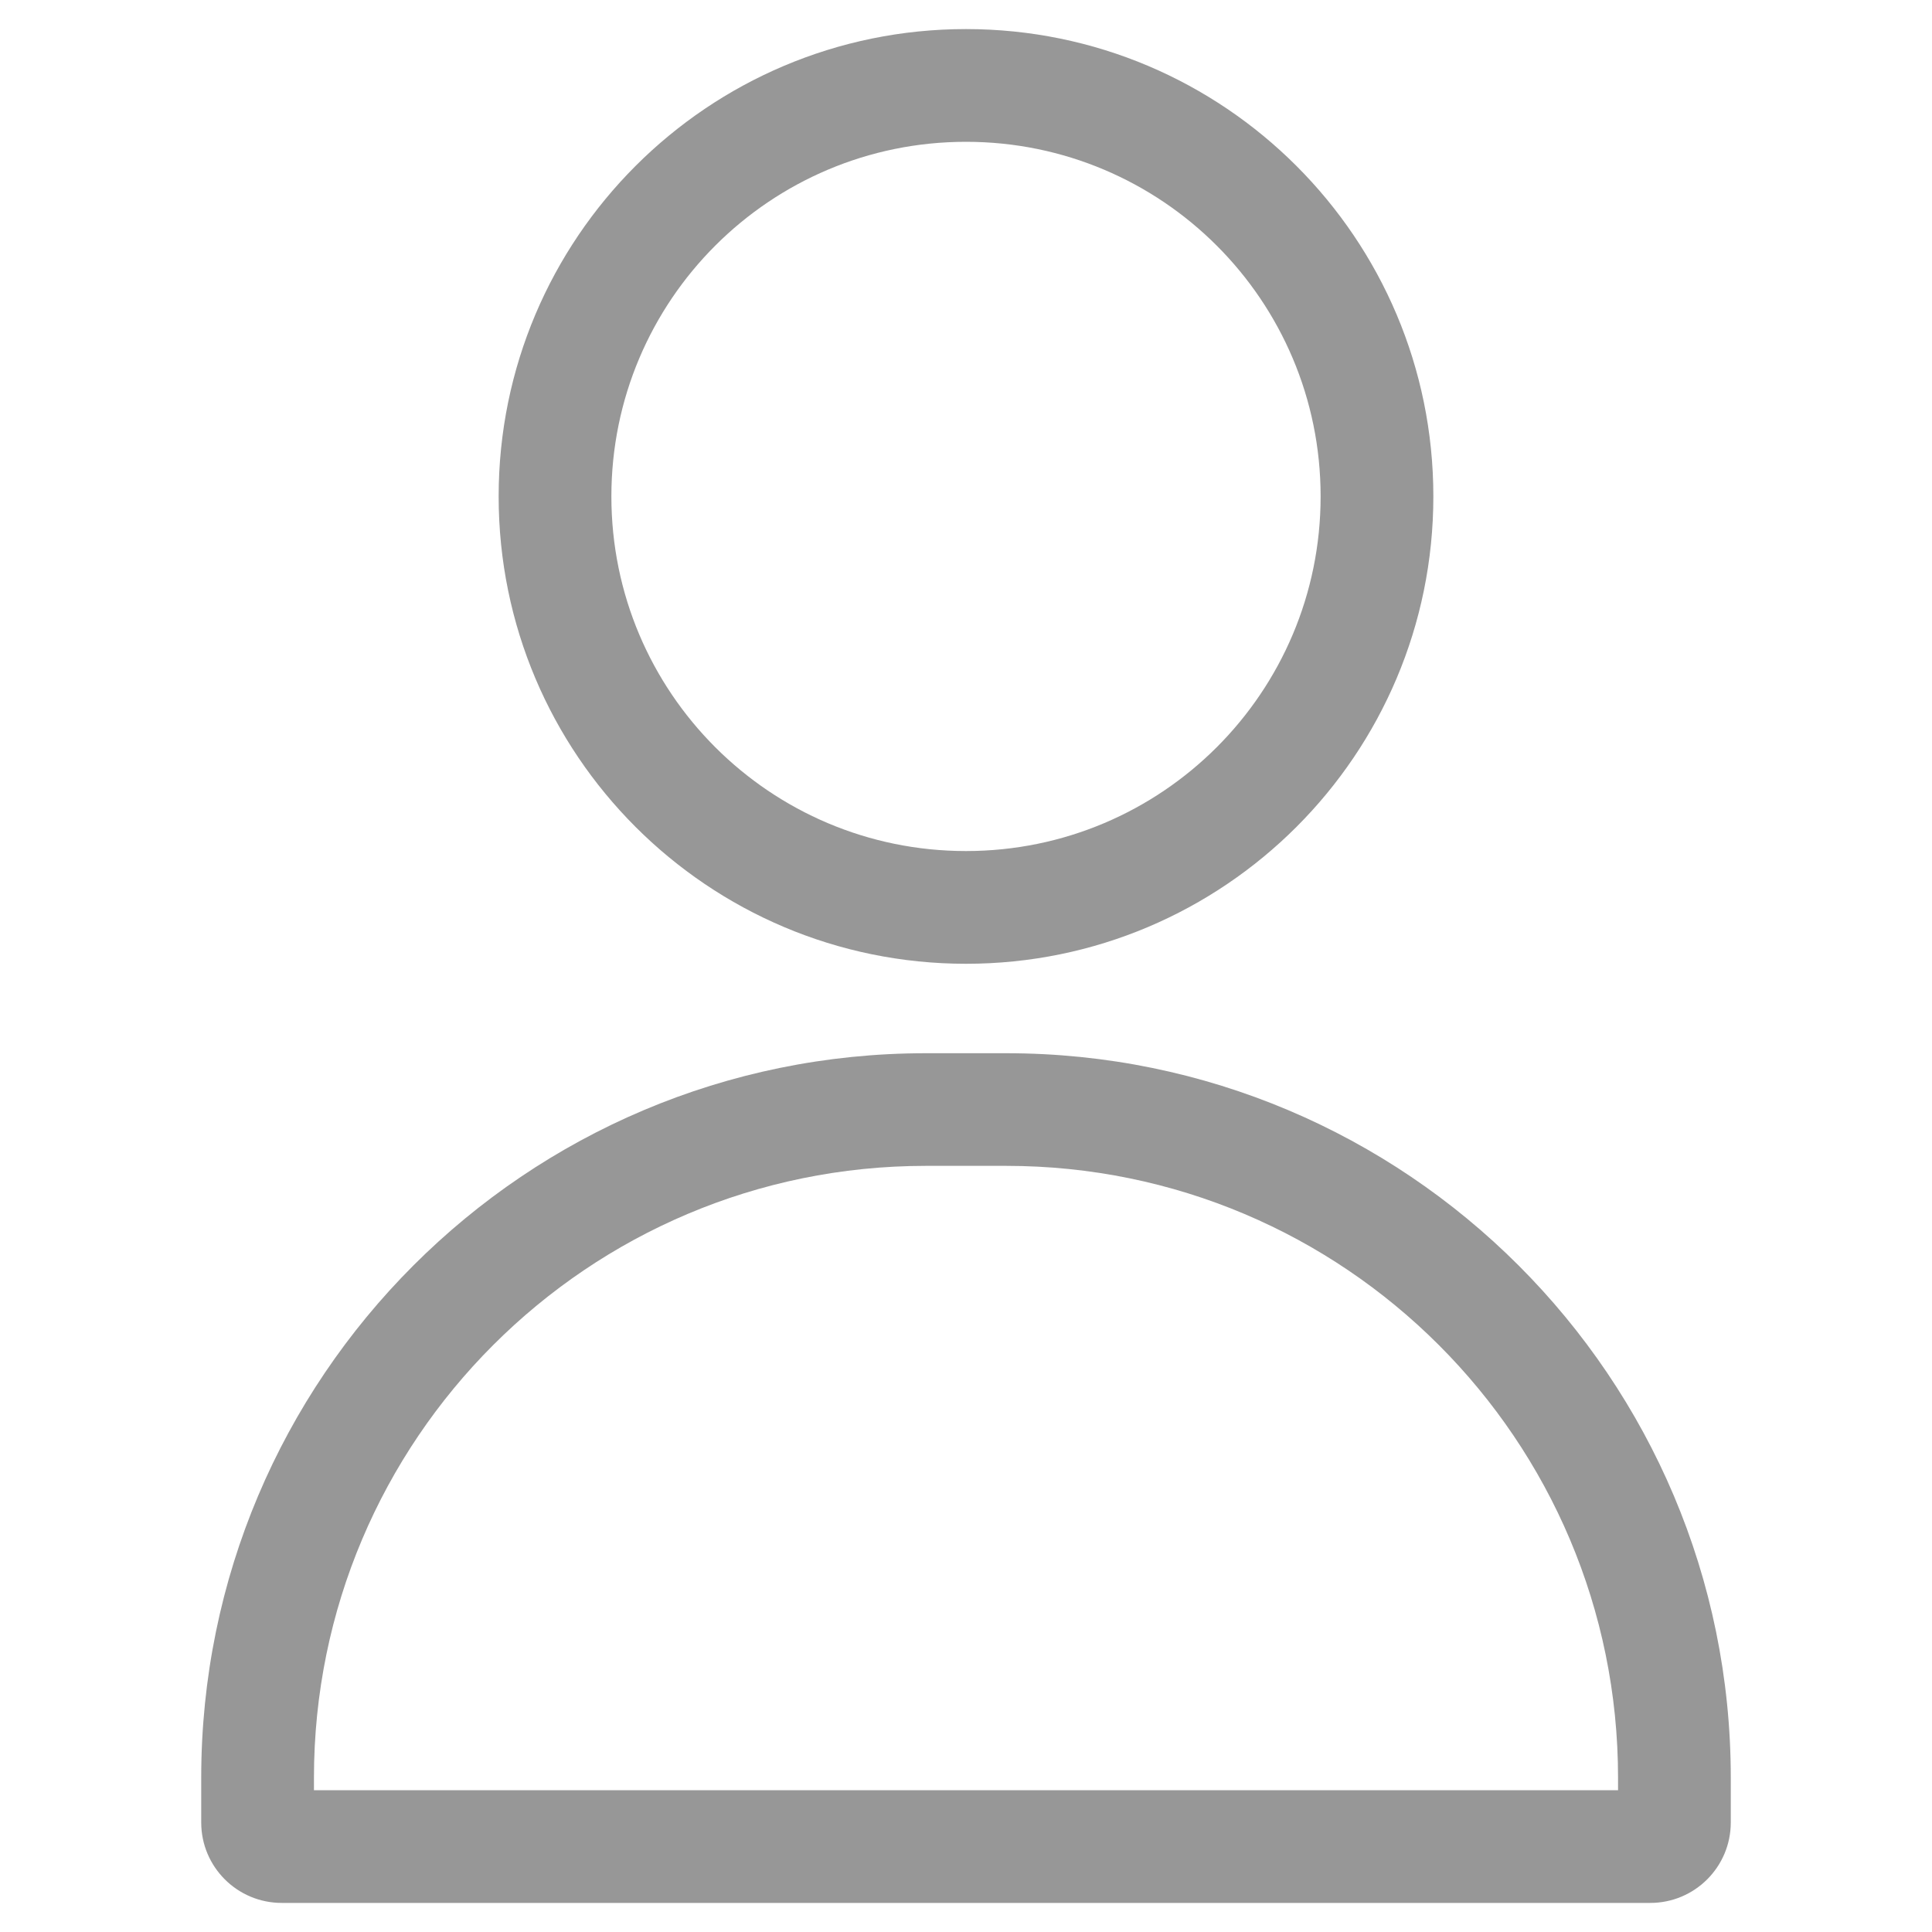 <svg width="20" height="20" viewBox="0 0 20 20" fill="none" xmlns="http://www.w3.org/2000/svg">
<path fill-rule="evenodd" clip-rule="evenodd" d="M10 8.81C12.028 8.81 13.671 7.167 13.671 5.139C13.671 3.111 12.028 1.468 10 1.468C7.972 1.468 6.329 3.111 6.329 5.139C6.329 7.167 7.972 8.81 10 8.81ZM10 9.977C12.672 9.977 14.838 7.811 14.838 5.139C14.838 2.467 12.672 0.301 10 0.301C7.328 0.301 5.162 2.467 5.162 5.139C5.162 7.811 7.328 9.977 10 9.977Z" fill="#979797"/>
<path fill-rule="evenodd" clip-rule="evenodd" d="M10.417 12.069H9.583C6.086 12.069 3.25 14.905 3.25 18.403V18.532H16.75V18.403C16.75 14.905 13.915 12.069 10.417 12.069ZM9.583 10.903C5.441 10.903 2.083 14.261 2.083 18.403V18.866C2.083 19.326 2.456 19.699 2.917 19.699H17.083C17.544 19.699 17.917 19.326 17.917 18.866V18.403C17.917 14.261 14.559 10.903 10.417 10.903H9.583Z" fill="#979797"/>
</svg>
